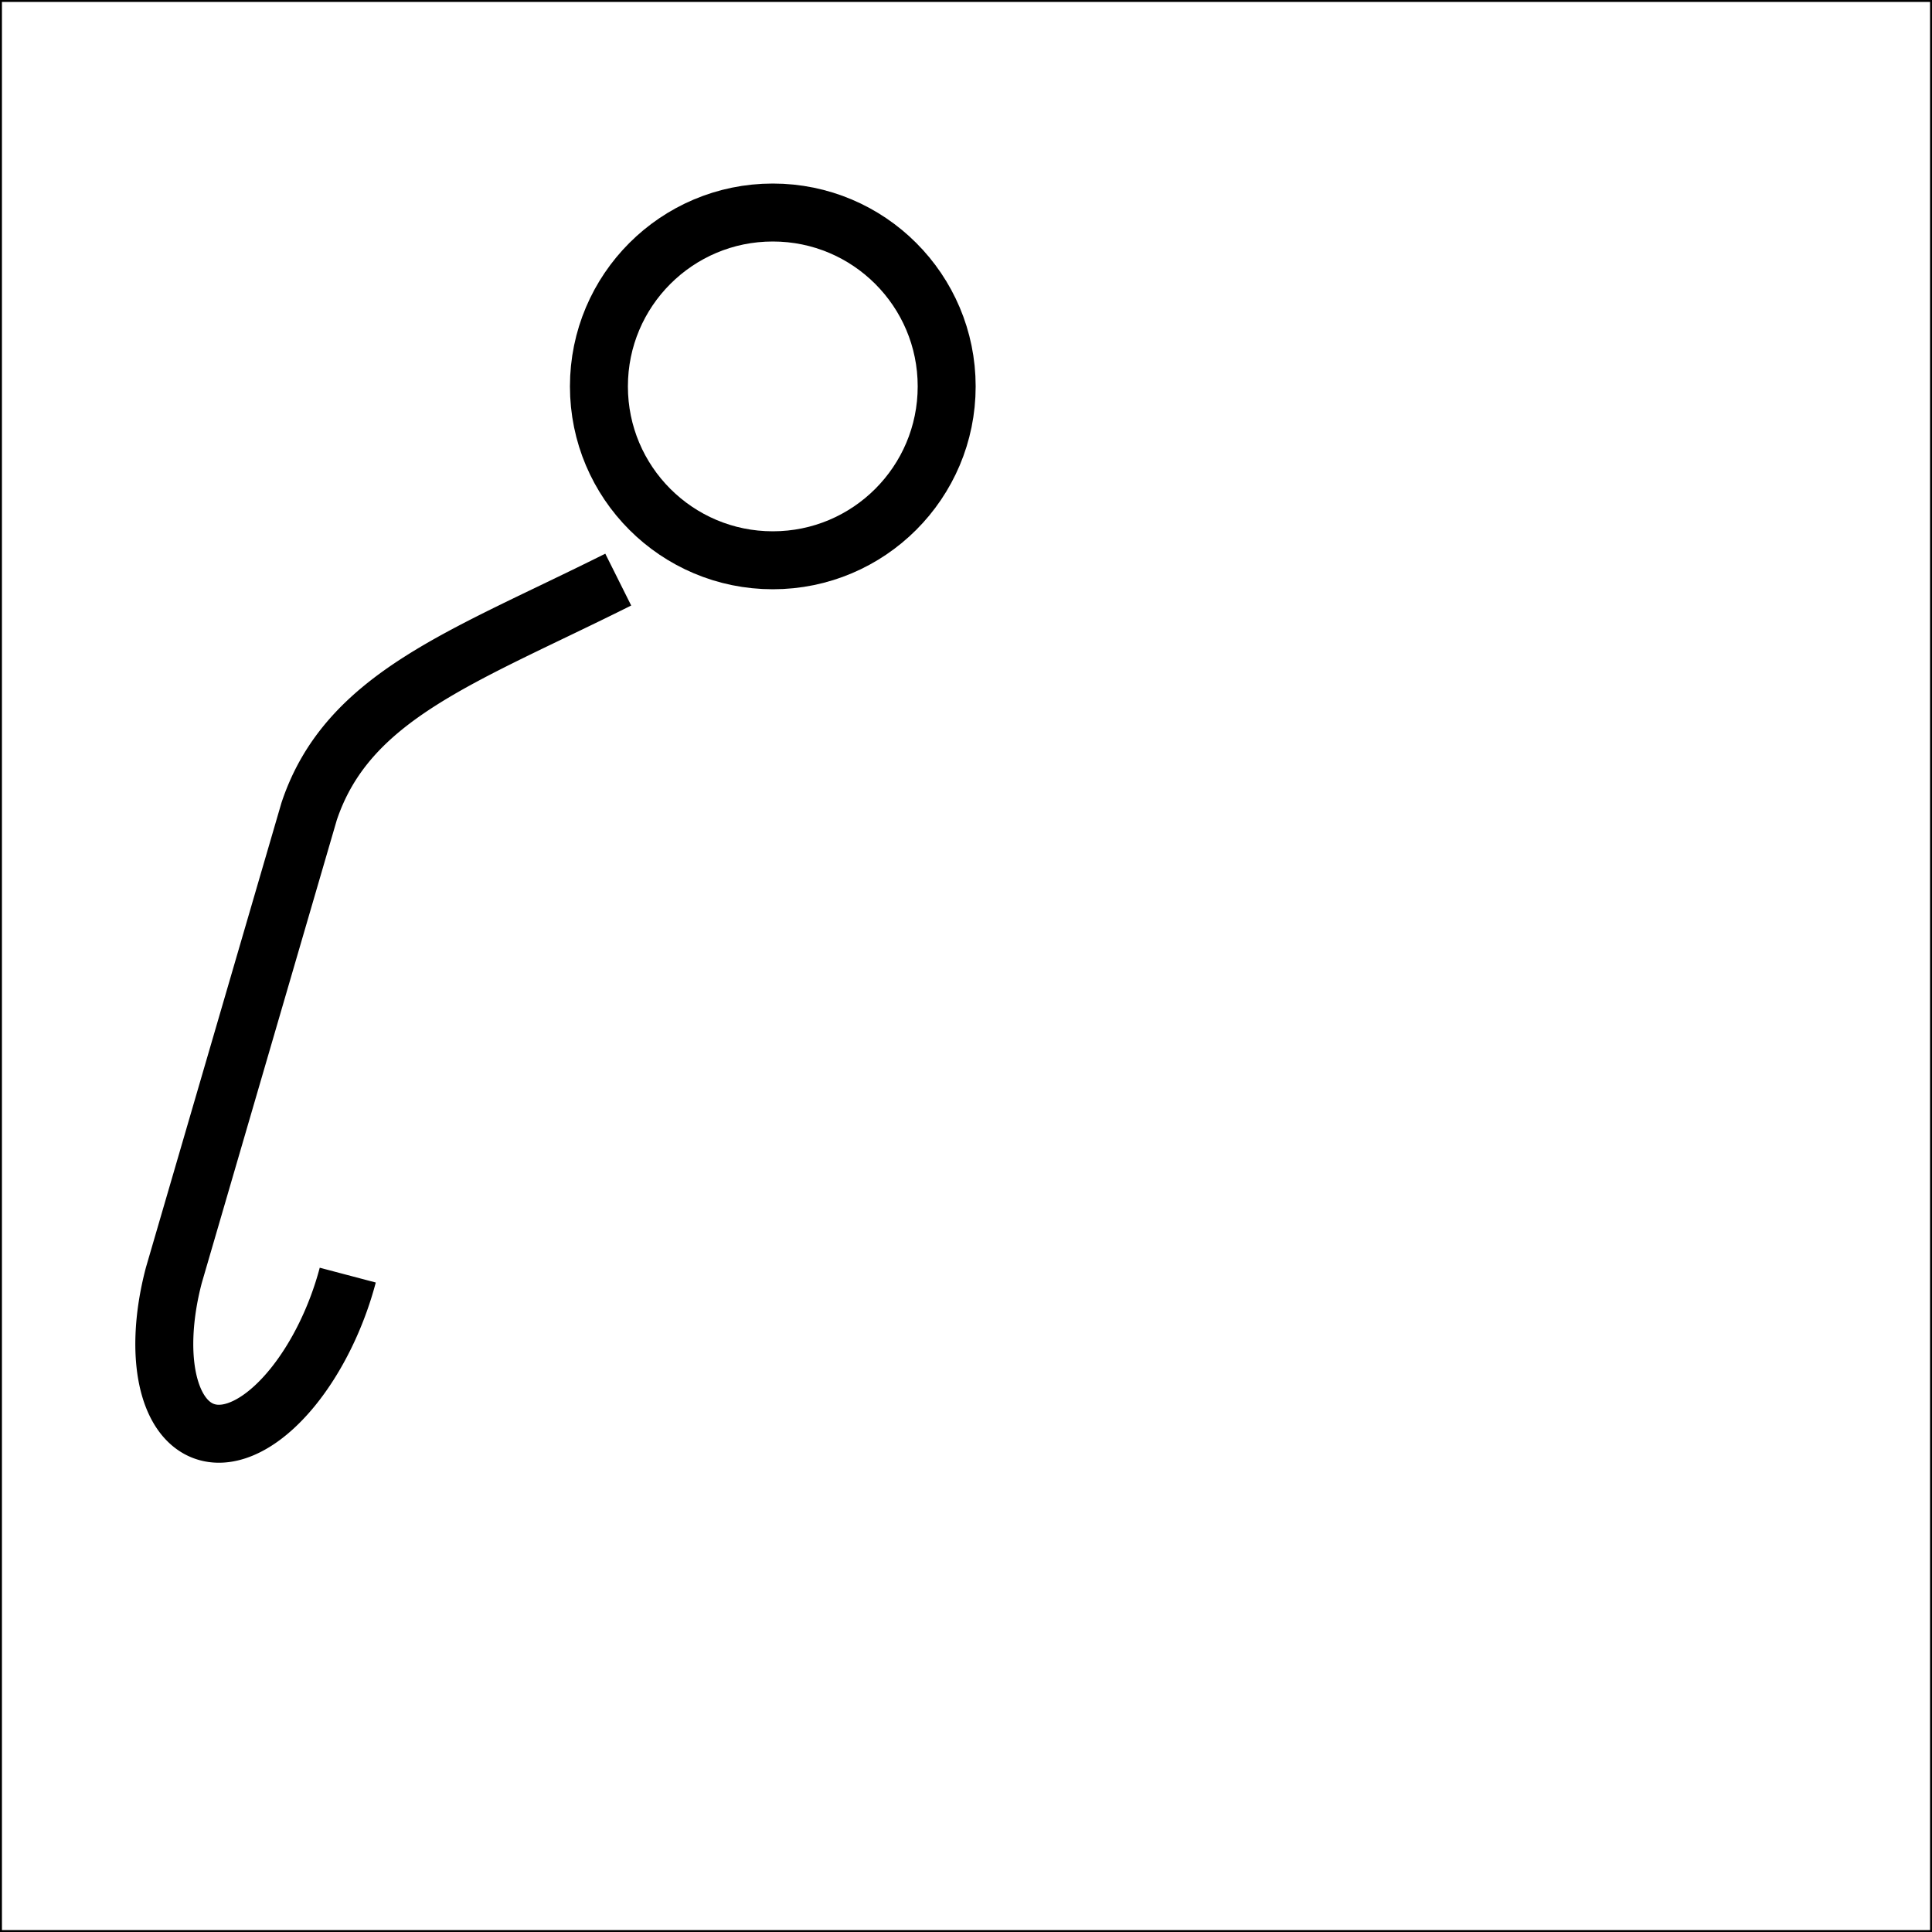 <!-- <?xml version="1.0" encoding="iso-8859-1"?> -->
<svg version="1.1" xmlns="http://www.w3.org/2000/svg"	x="0px" y="0px"	viewBox="0 0 500 500"	style="enable-background:new 0 0 500 500;"	xml:space="preserve" >
<title>Demo icon</title>
<desc>Demo icon portfolio navigation</desc>
	<rect x="0" y="0" width="500" height="500" stroke="#000" fill="none" stroke-width="1" />
	<g id="svg-icon-home" stroke="#000" stroke-width="15" fill="none">
		<circle cx="200" cy="100" r="45" />
		<path d="M 160,150
				C 120,170 90,180 80,210
				L 45,330
				A 10,20 20 1 0 90,330
				
				"
		/>
	</g>
	<!-- <use href="#svg-icon-home" transform="translate(500, 0) scale(-1, 1)" /> -->
</svg>
